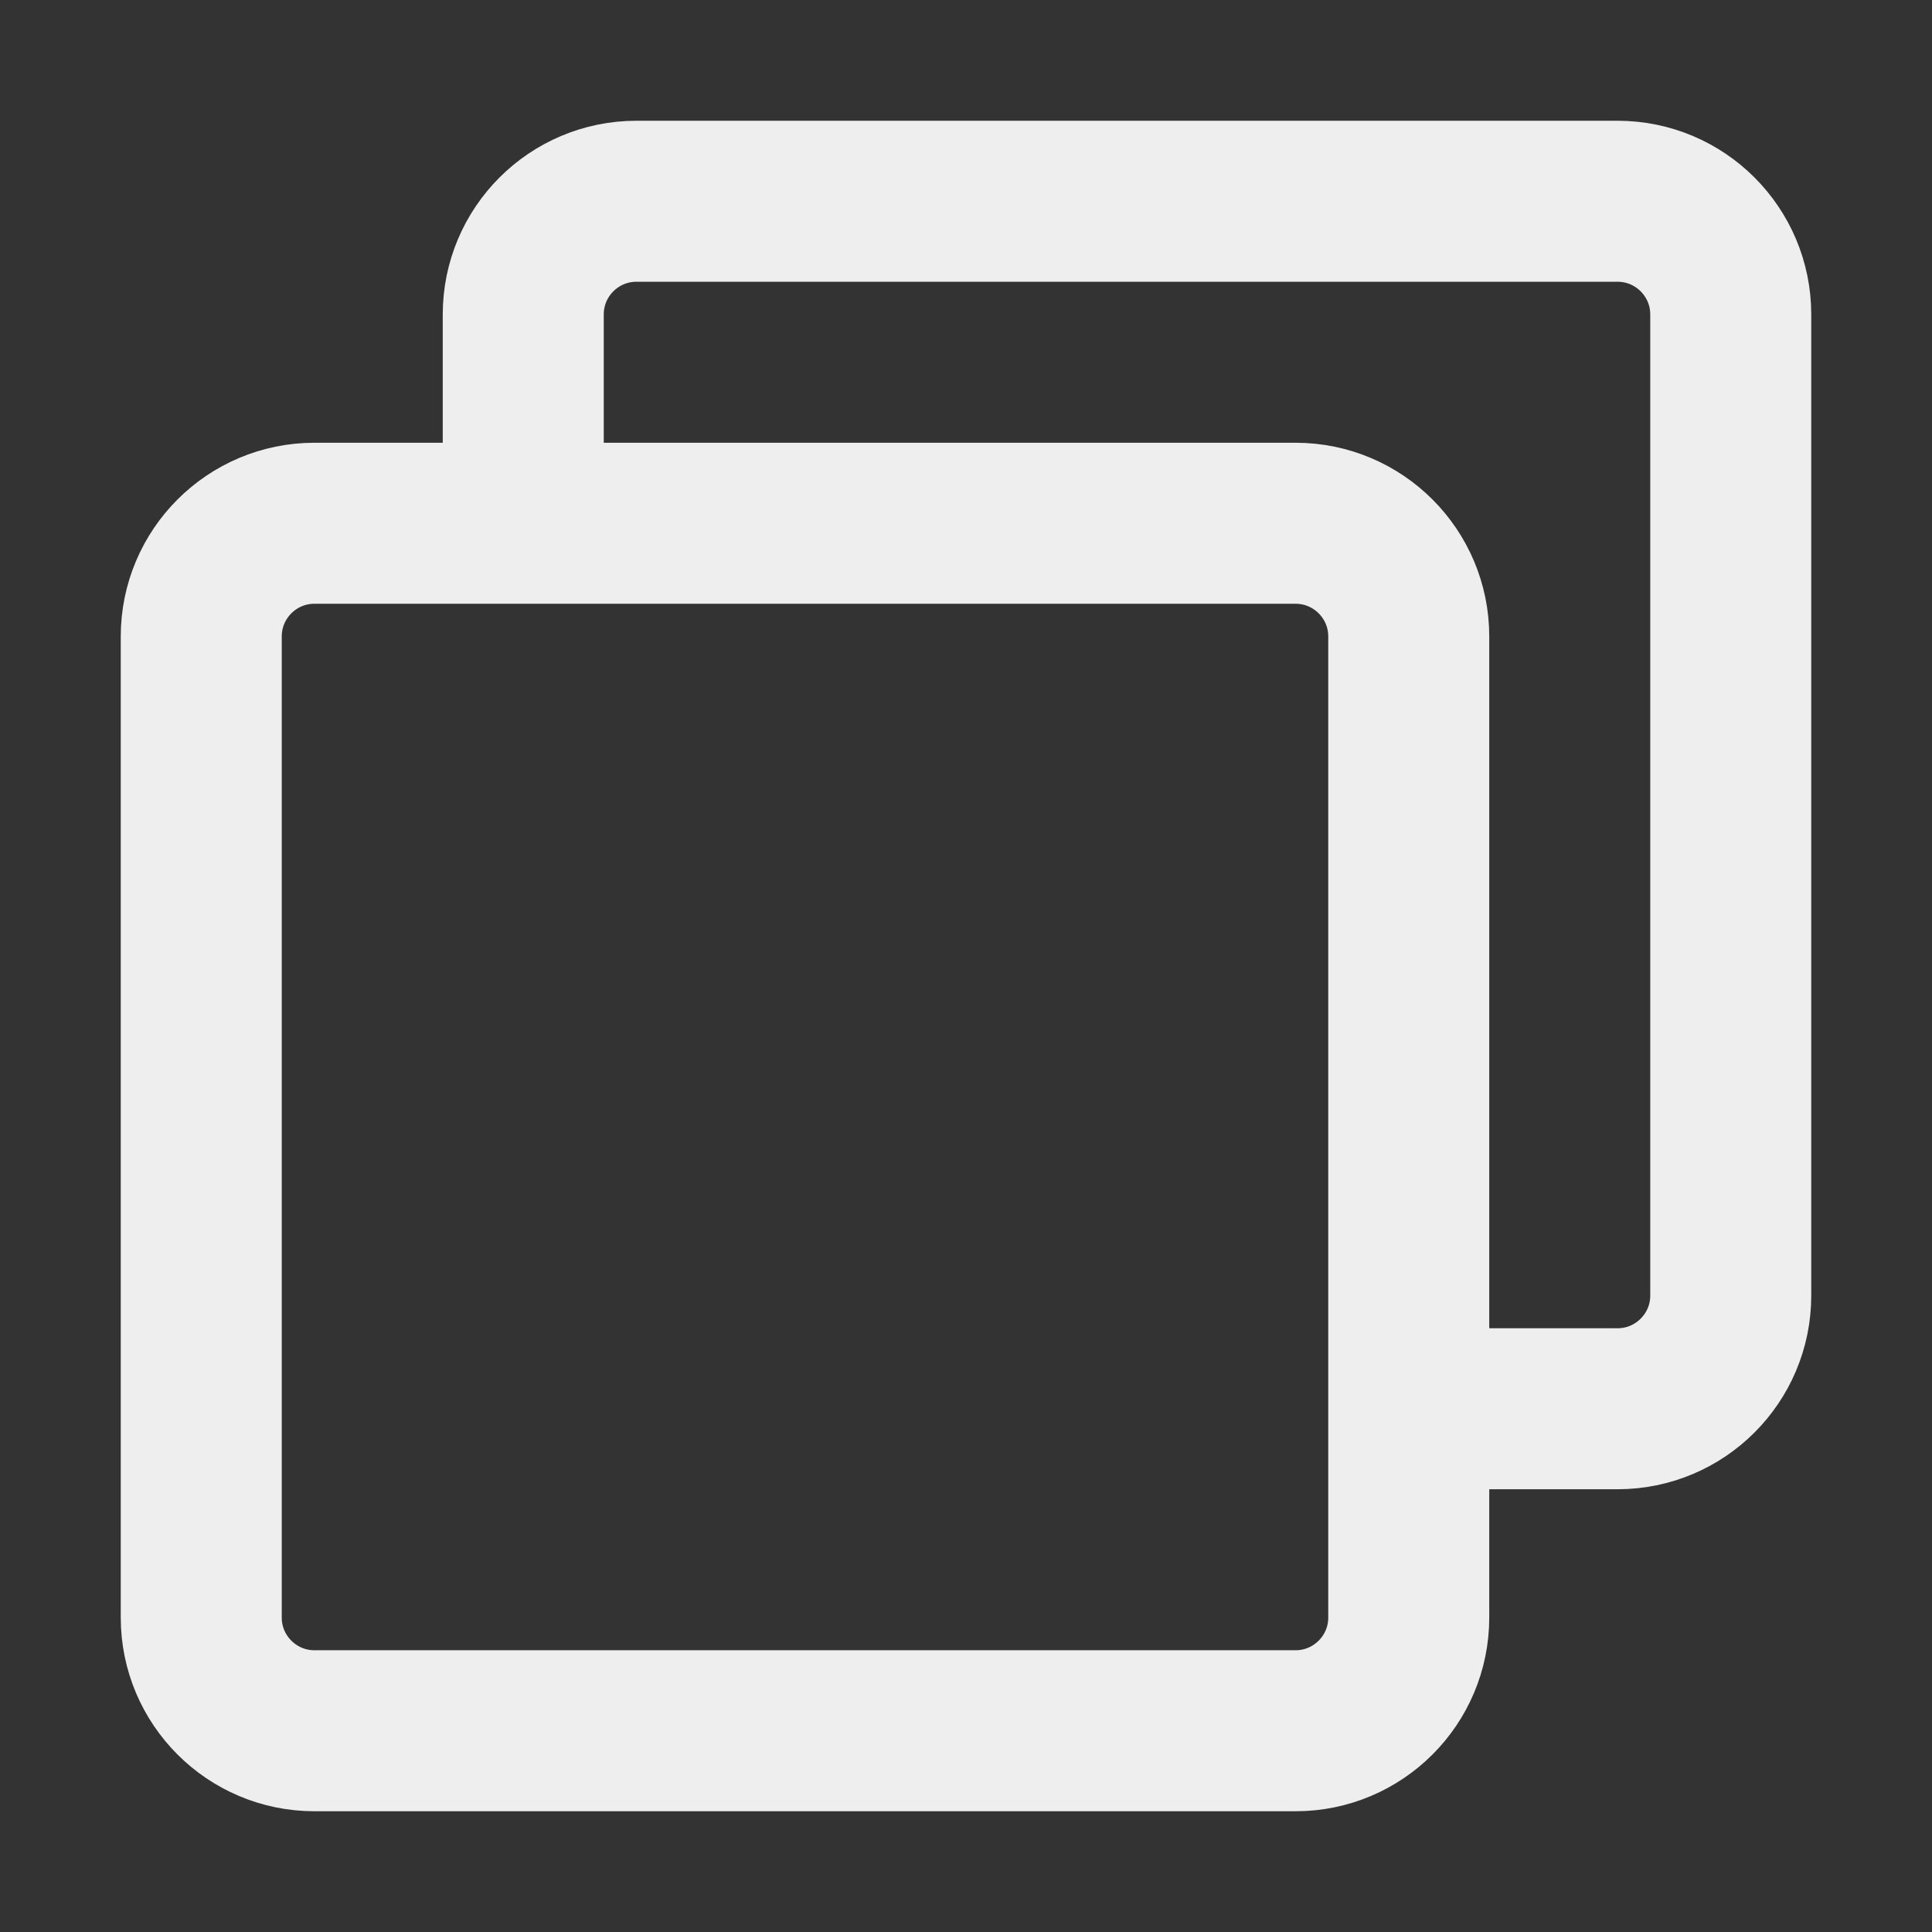<svg width="12" height="12" viewBox="0 0 12 12" fill="none" xmlns="http://www.w3.org/2000/svg">
<rect x="0" y="0" width="12" height="12" fill="#333333" stroke="none"/>
<g id="Frame" clip-path="url(#clip0_1660_263)">
<path id="Vector" d="M3.25 3.108V1.953C3.25 1.565 3.565 1.25 3.953 1.25H10.047C10.435 1.25 10.75 1.565 10.75 1.953V8.047C10.75 8.435 10.435 8.75 10.047 8.75H8.879" stroke="#EEEEEE" stroke-linecap="round" stroke-linejoin="round"/>
<path id="Vector_2" d="M8.047 3.25H1.953C1.565 3.25 1.25 3.565 1.25 3.953V10.047C1.25 10.435 1.565 10.75 1.953 10.75H8.047C8.435 10.75 8.75 10.435 8.75 10.047V3.953C8.75 3.565 8.435 3.25 8.047 3.25Z" stroke="#EEEEEE" stroke-linejoin="round"/>
</g>
<defs>
<clipPath id="clip0_1660_263">
<rect width="12" height="12" fill="white"/>
</clipPath>
</defs>
</svg>
